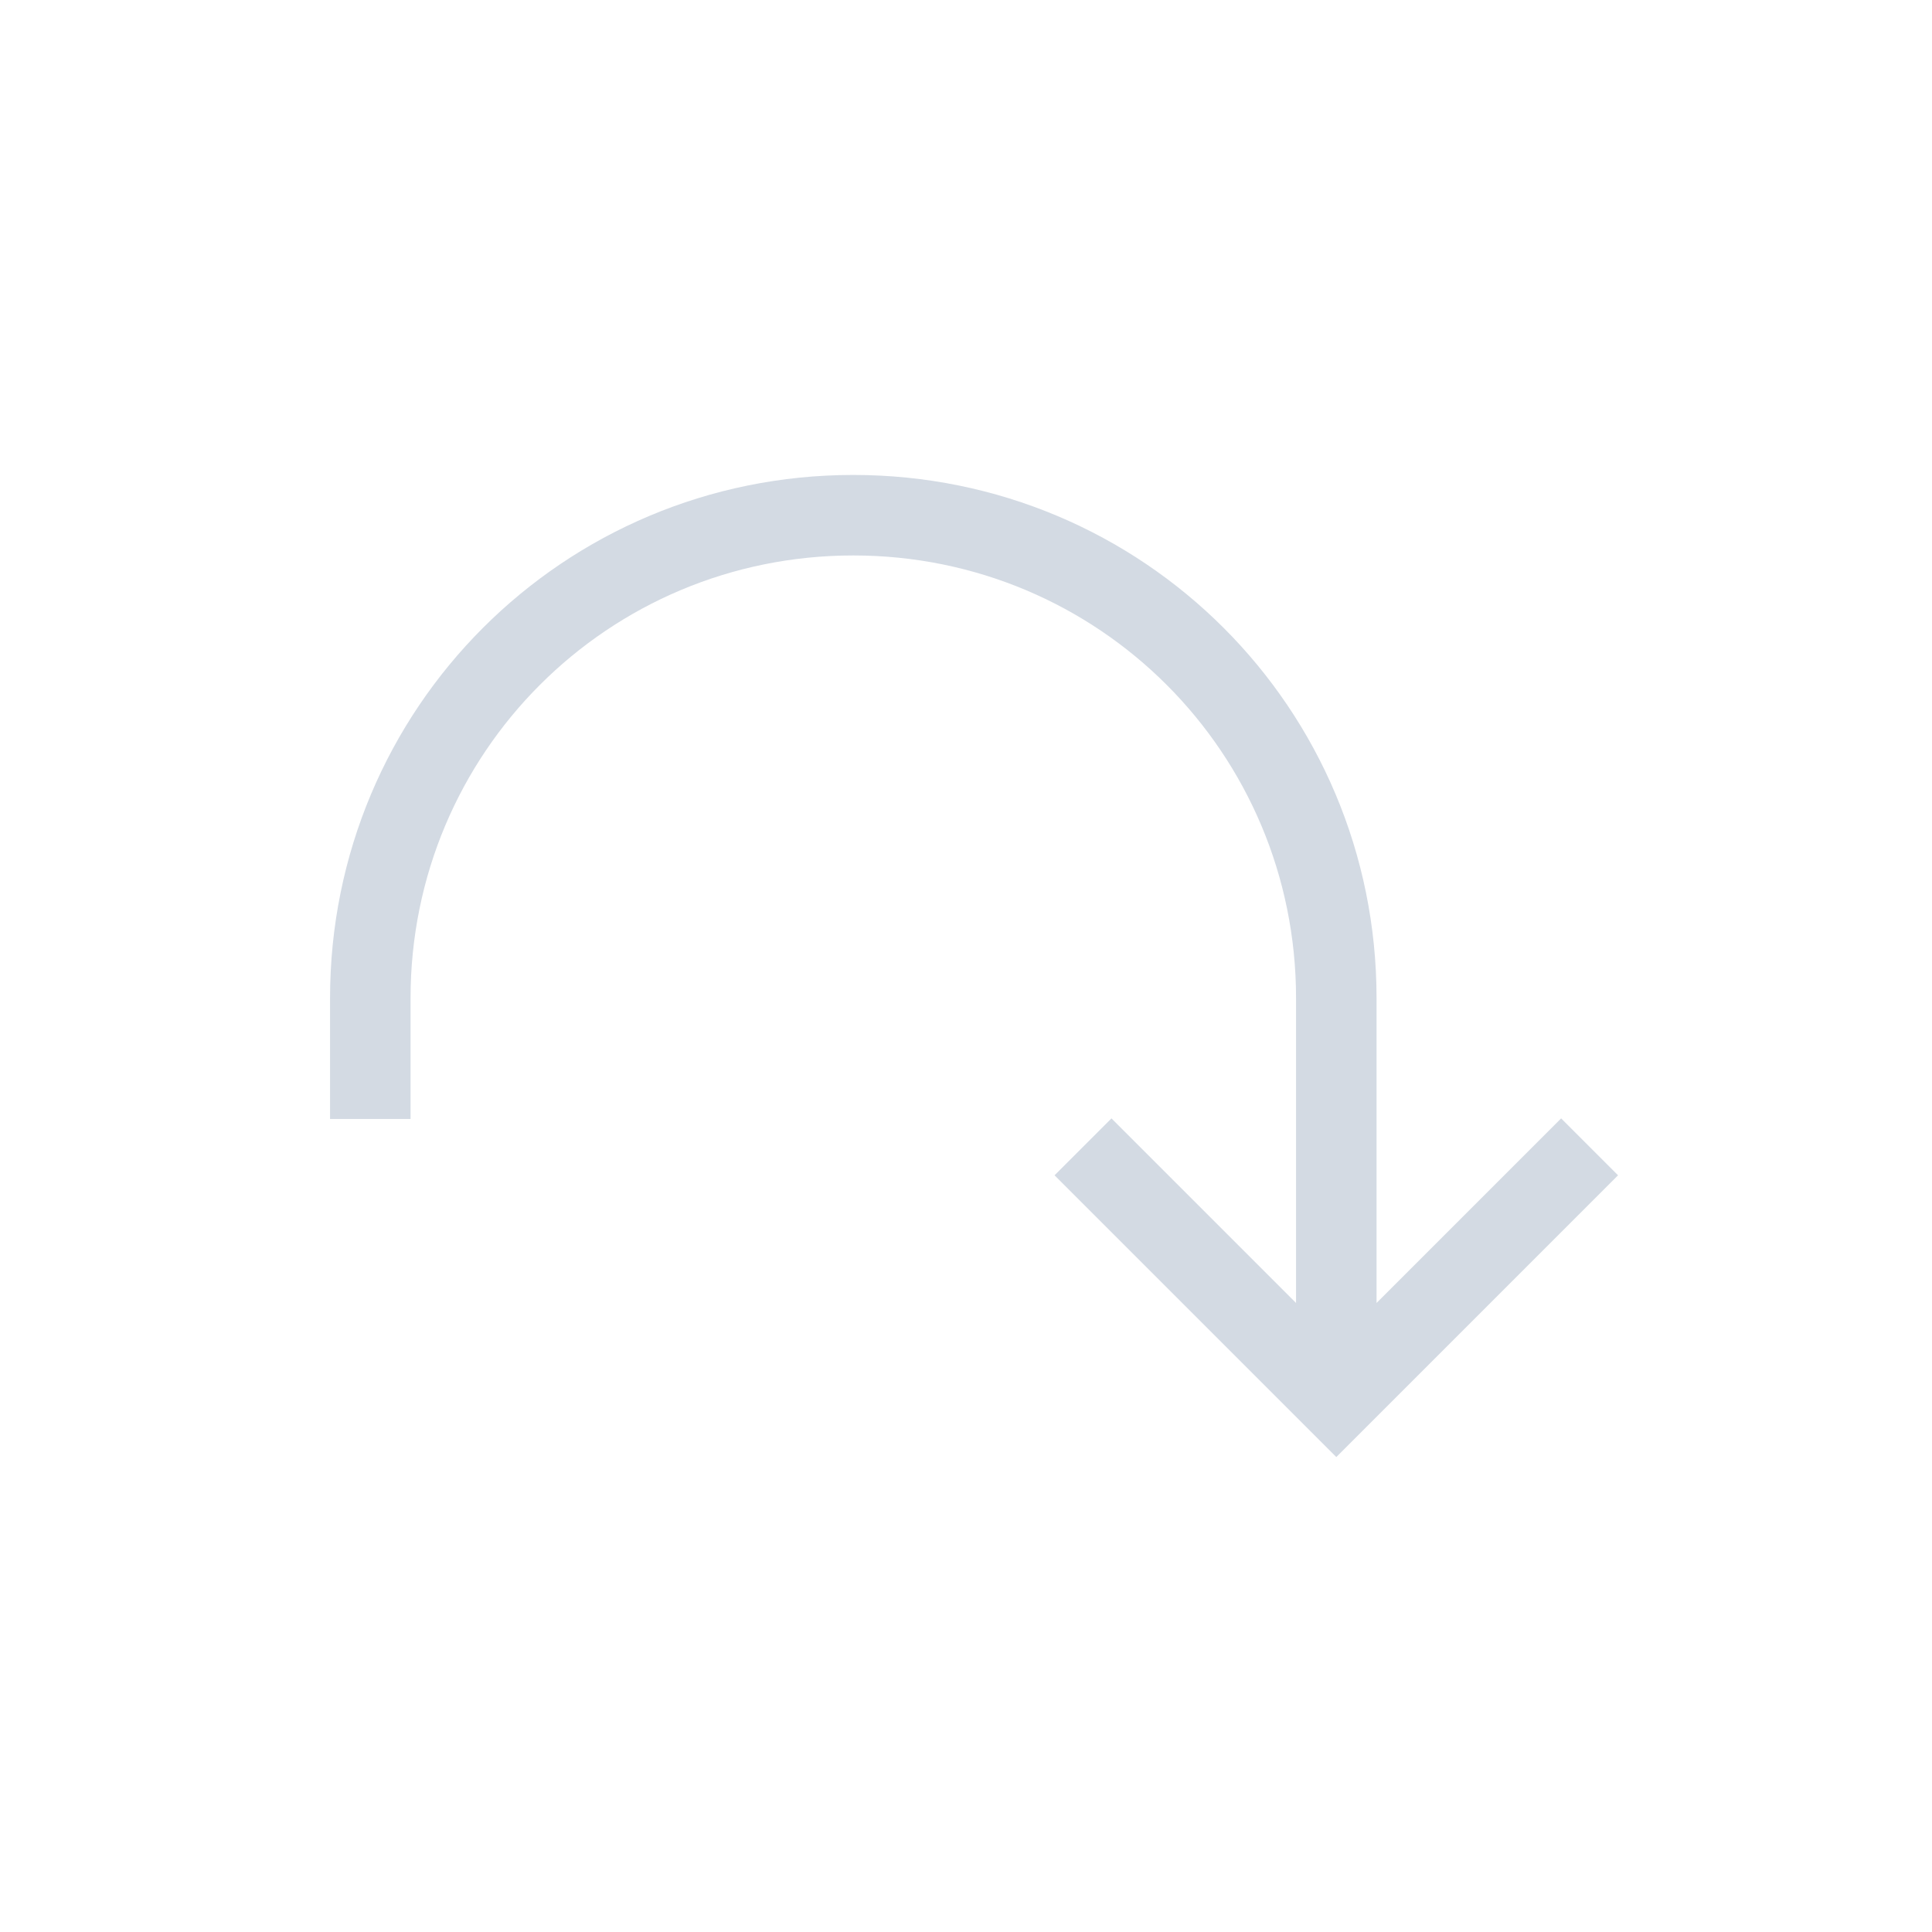 <svg xmlns="http://www.w3.org/2000/svg" viewBox="0 0 24 24">
  <defs id="defs3051">
    <style type="text/css" id="current-color-scheme">
      .ColorScheme-Text {
        color:#d3dae3;
      }
      </style>
  </defs><g transform="translate(1,1)">
 <path 
     style="fill:currentColor;fill-opacity:1;stroke:none" 
     d="M 9.6 4.9 C 5.999 4.9 3.1 7.799 3.1 11.4 L 3.1 12.9 L 4.1 12.9 L 4.1 11.4 C 4.1 8.353 6.553 5.9 9.6 5.9 C 12.647 5.9 15.1 8.353 15.1 11.4 L 15.1 11.893 L 15.1 12.9 L 15.1 15.186 L 12.807 12.893 L 12.1 13.6 L 15.393 16.893 L 15.6 17.1 L 15.807 16.893 L 19.1 13.6 L 18.393 12.893 L 16.1 15.186 L 16.1 12.9 L 16.1 11.893 L 16.1 11.4 C 16.1 7.799 13.201 4.9 9.6 4.9 z "
	 class="ColorScheme-Text"
     />
</g></svg>
